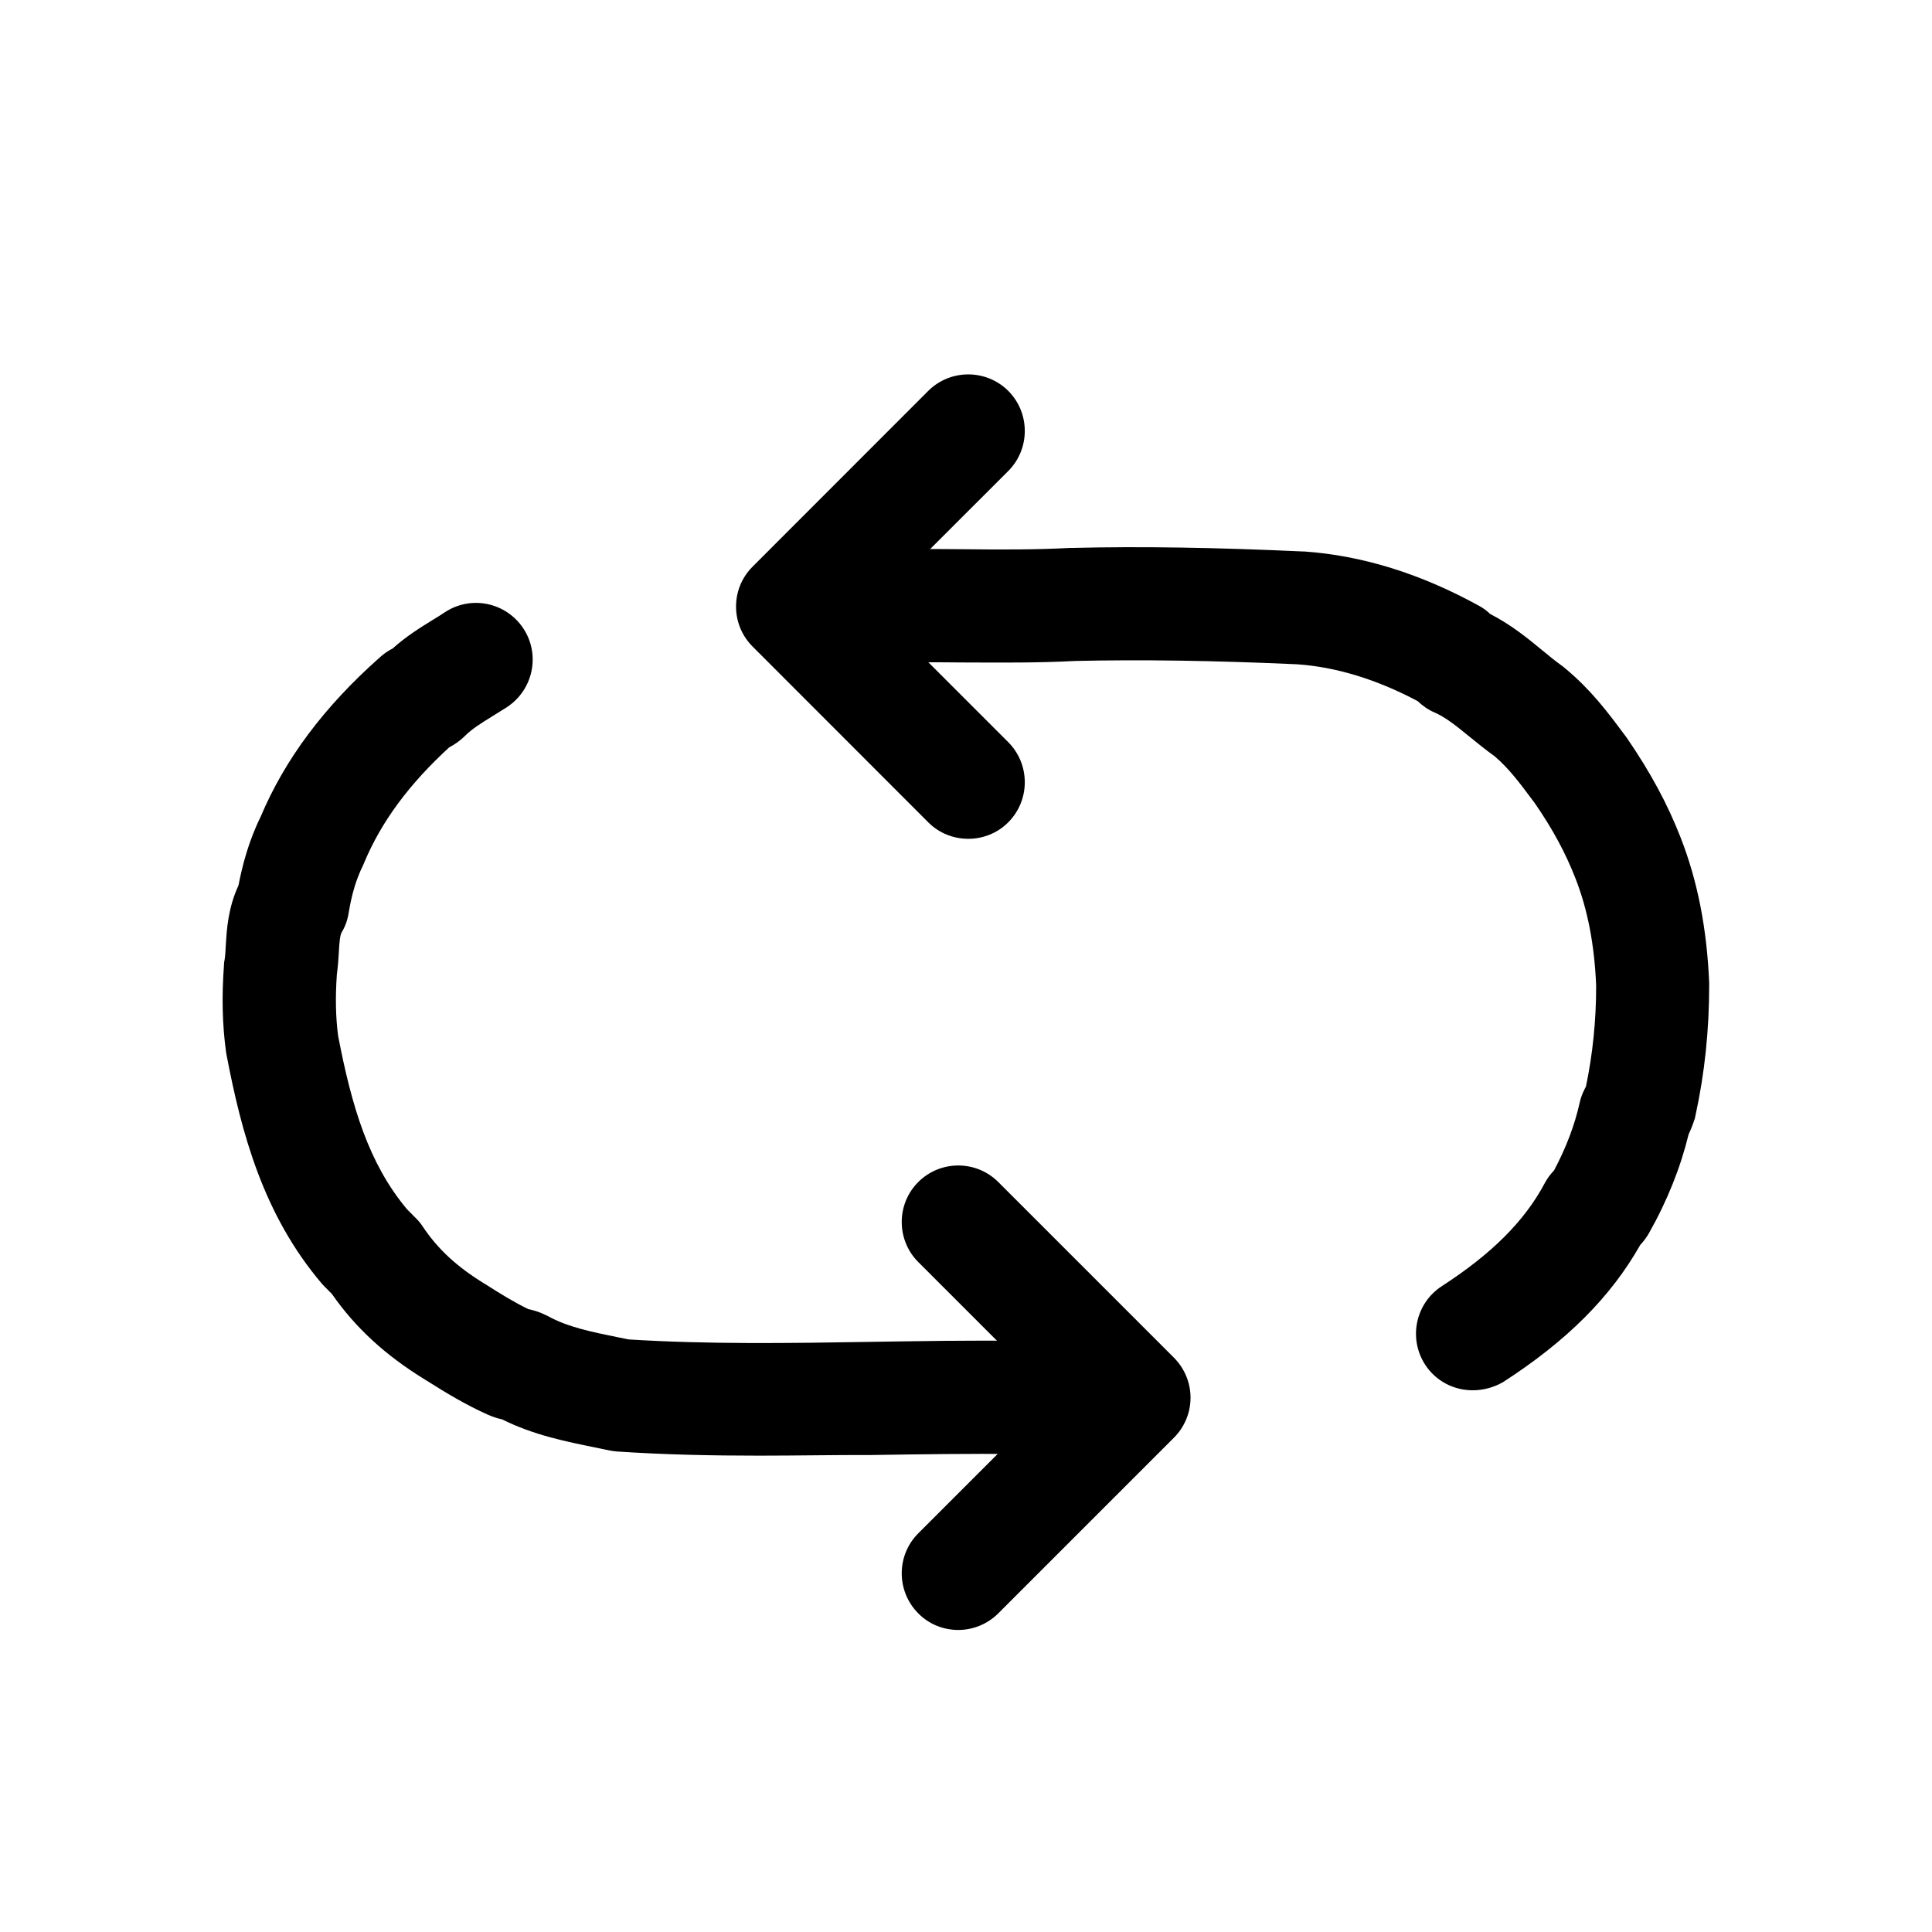 <svg width="18" height="18" viewBox="0 0 18 18" fill="none"
    xmlns="http://www.w3.org/2000/svg">
    <path d="M7.072 13.562C6.634 13.562 6.189 13.553 5.746 13.523C5.722 13.521 5.697 13.518 5.672 13.512L5.546 13.486C5.277 13.431 4.975 13.372 4.678 13.224C4.637 13.215 4.59 13.201 4.54 13.178C4.338 13.087 4.163 12.982 3.959 12.853C3.589 12.626 3.312 12.371 3.092 12.055L3.029 11.992C3.018 11.981 3.009 11.971 2.999 11.96C2.452 11.317 2.25 10.556 2.111 9.83C2.109 9.821 2.108 9.81 2.106 9.802C2.071 9.543 2.065 9.285 2.087 8.988C2.088 8.974 2.088 8.96 2.092 8.946C2.099 8.905 2.101 8.858 2.104 8.803C2.113 8.655 2.125 8.459 2.222 8.249C2.255 8.077 2.312 7.847 2.428 7.61C2.656 7.07 3.02 6.585 3.537 6.126C3.579 6.087 3.621 6.061 3.658 6.042C3.786 5.927 3.915 5.848 4.031 5.776C4.071 5.752 4.108 5.729 4.145 5.704C4.388 5.544 4.714 5.611 4.876 5.855C5.036 6.098 4.969 6.425 4.725 6.587C4.676 6.618 4.63 6.646 4.586 6.674C4.481 6.739 4.398 6.79 4.331 6.857C4.282 6.906 4.229 6.94 4.185 6.963C3.813 7.304 3.553 7.655 3.394 8.035C3.389 8.046 3.386 8.056 3.38 8.067C3.321 8.188 3.278 8.323 3.248 8.508C3.238 8.571 3.217 8.631 3.183 8.687C3.168 8.715 3.162 8.775 3.157 8.87C3.154 8.933 3.148 9.005 3.138 9.084C3.124 9.294 3.127 9.473 3.15 9.65C3.277 10.311 3.435 10.839 3.79 11.264L3.872 11.347C3.897 11.371 3.92 11.398 3.939 11.428C4.08 11.639 4.257 11.802 4.514 11.96C4.518 11.962 4.519 11.964 4.523 11.965C4.669 12.059 4.794 12.134 4.922 12.197C4.968 12.206 5.024 12.222 5.084 12.252L5.105 12.262C5.288 12.364 5.516 12.41 5.757 12.459C5.79 12.466 5.822 12.473 5.855 12.479C6.601 12.526 7.363 12.514 8.102 12.502C8.564 12.495 9.04 12.486 9.517 12.493C9.809 12.496 10.041 12.735 10.037 13.027C10.034 13.315 9.798 13.547 9.51 13.547H9.503C9.042 13.542 8.573 13.549 8.119 13.556C7.771 13.555 7.423 13.562 7.072 13.562ZM4.266 6.885C4.264 6.887 4.264 6.887 4.266 6.885C4.264 6.887 4.264 6.887 4.266 6.885Z" fill="currentColor"/>
    <path d="M13.72 12.953C13.547 12.953 13.377 12.869 13.277 12.713C13.119 12.468 13.189 12.141 13.433 11.983C13.897 11.682 14.203 11.378 14.391 11.025C14.414 10.981 14.444 10.941 14.479 10.904C14.592 10.691 14.672 10.48 14.718 10.271C14.727 10.229 14.743 10.188 14.762 10.15C14.769 10.137 14.773 10.129 14.776 10.123C14.839 9.819 14.871 9.512 14.871 9.183C14.855 8.801 14.792 8.474 14.678 8.183C14.586 7.947 14.465 7.722 14.296 7.478L14.28 7.457C14.156 7.291 14.057 7.158 13.924 7.045C13.841 6.986 13.769 6.926 13.699 6.87C13.577 6.771 13.474 6.685 13.365 6.638C13.307 6.613 13.254 6.576 13.208 6.532C12.827 6.33 12.449 6.214 12.085 6.189C11.312 6.154 10.635 6.144 10.018 6.158C9.666 6.177 9.313 6.173 8.97 6.172C8.712 6.17 8.467 6.168 8.223 6.175C7.931 6.182 7.689 5.954 7.682 5.662C7.673 5.37 7.903 5.128 8.195 5.121C8.457 5.113 8.722 5.115 8.979 5.117C9.323 5.121 9.647 5.122 9.969 5.105H9.986C10.631 5.089 11.336 5.101 12.139 5.138H12.15C12.691 5.175 13.24 5.346 13.783 5.646C13.82 5.667 13.853 5.69 13.883 5.72C14.078 5.82 14.231 5.945 14.367 6.057C14.432 6.11 14.493 6.161 14.555 6.205C14.565 6.212 14.576 6.221 14.586 6.23C14.82 6.425 14.975 6.63 15.124 6.831L15.147 6.861C15.151 6.866 15.156 6.873 15.159 6.878C15.377 7.196 15.537 7.492 15.659 7.806C15.817 8.211 15.903 8.654 15.924 9.158V9.179C15.924 9.601 15.882 9.998 15.797 10.39C15.794 10.41 15.789 10.427 15.782 10.445C15.766 10.494 15.748 10.536 15.732 10.57C15.657 10.877 15.534 11.187 15.363 11.489C15.34 11.53 15.312 11.566 15.281 11.6C15.005 12.087 14.597 12.493 14.005 12.876C13.917 12.927 13.818 12.953 13.72 12.953Z" fill="currentColor"/>
    <path d="M9.021 7.815C8.886 7.815 8.75 7.764 8.648 7.661L7.012 6.024C6.806 5.818 6.806 5.484 7.012 5.279L8.648 3.642C8.854 3.437 9.188 3.437 9.394 3.642C9.599 3.848 9.599 4.182 9.394 4.388L8.13 5.651L9.394 6.915C9.599 7.121 9.599 7.455 9.394 7.661C9.292 7.764 9.156 7.815 9.021 7.815Z" fill="currentColor"/>
    <path d="M8.928 15.186C8.793 15.186 8.657 15.135 8.555 15.031C8.35 14.825 8.35 14.491 8.555 14.286L9.819 13.022L8.555 11.758C8.35 11.552 8.35 11.218 8.555 11.013C8.761 10.807 9.095 10.807 9.301 11.013L10.937 12.649C11.036 12.748 11.092 12.883 11.092 13.022C11.092 13.162 11.036 13.296 10.937 13.395L9.301 15.031C9.199 15.133 9.063 15.186 8.928 15.186Z" fill="currentColor"/>
</svg>
